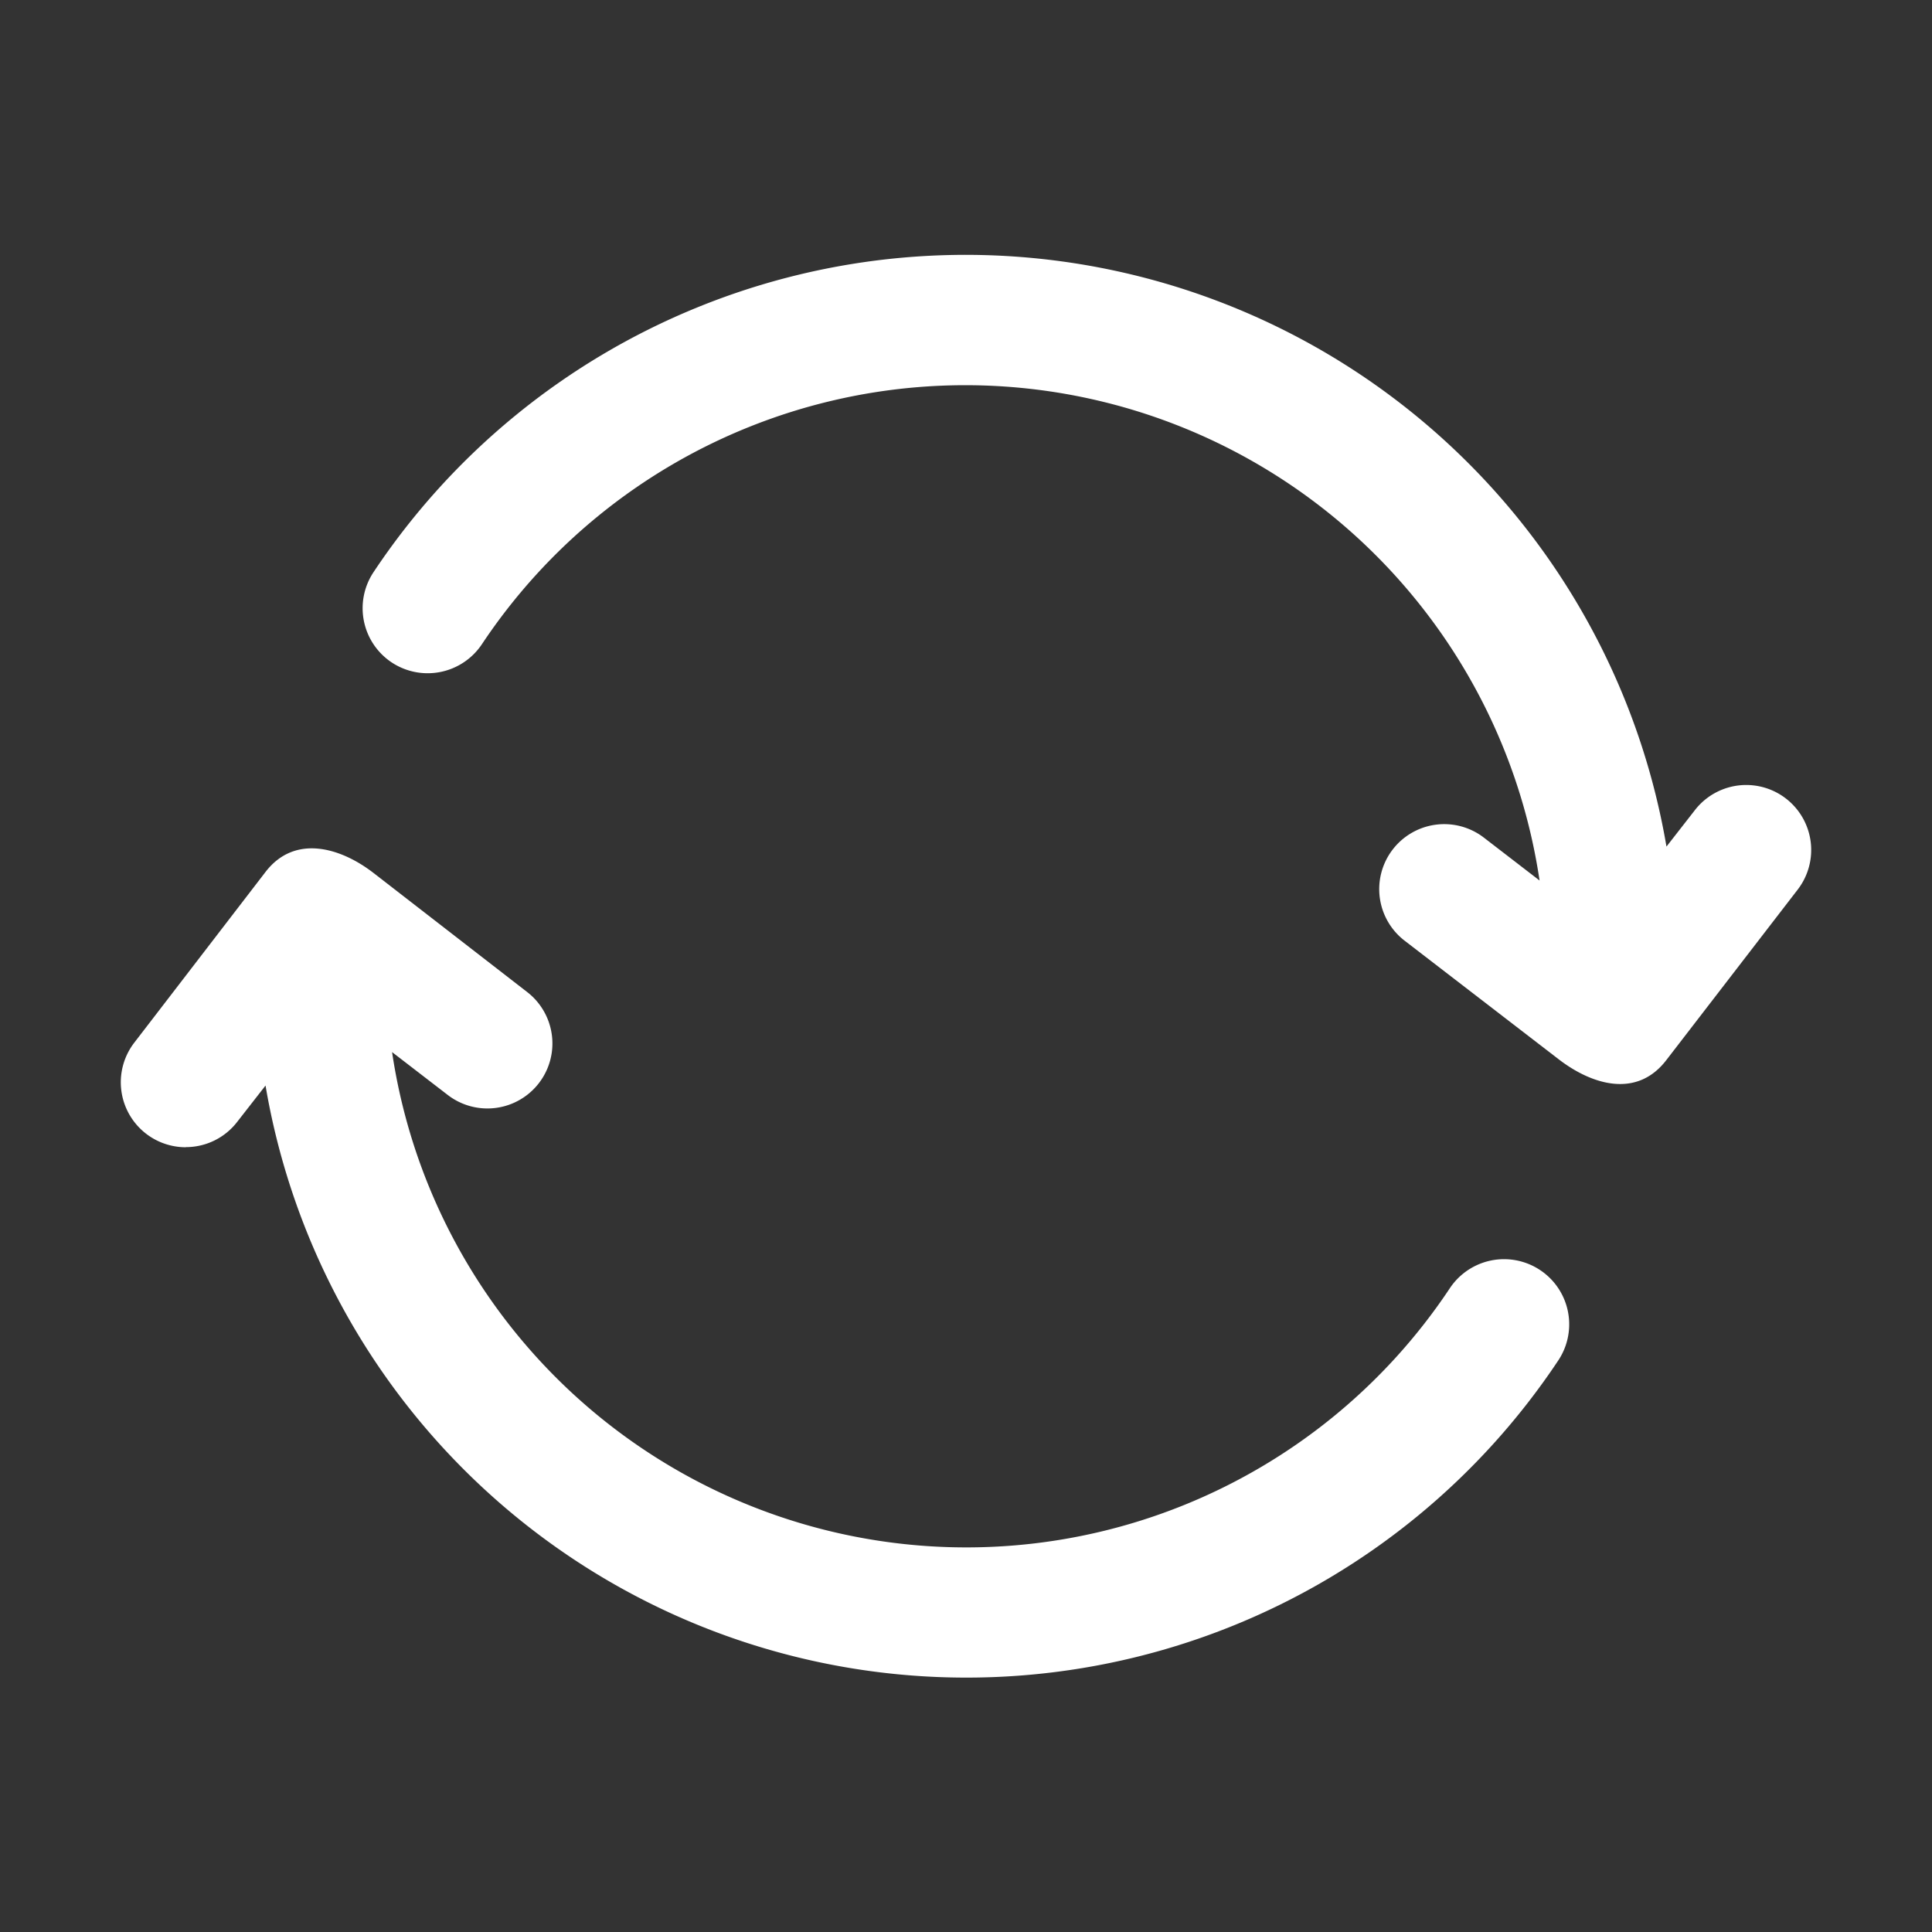 <svg xmlns="http://www.w3.org/2000/svg" width="16" height="16" viewBox="0 0 16 16">
  <rect x="0" y="0" width="16" height="16" fill="#333333" stroke="none"/>
  <g id="Group_40126" data-name="Group 40126" transform="translate(-8818 -5449)">
    <rect id="Rectangle_15282" data-name="Rectangle 15282" width="16" height="16" transform="translate(8818 5449)" fill="none"/>
    <g id="reload" transform="translate(8819 5451.111)">
      <path id="Path_36957" data-name="Path 36957" d="M3.538,16.665a.536.536,0,0,0,.427-.21l.234-.3a5.887,5.887,0,0,0,10.707,2.275.539.539,0,0,0-.9-.595,4.808,4.808,0,0,1-8.759-1.957l.461.355a.538.538,0,0,0,.657-.853L5.09,14.392c-.268-.206-.648-.322-.891-.006L3.112,15.8a.538.538,0,0,0,.426.866Z" transform="translate(-3 -9.276)" fill="#fff"/>
      <path id="Path_36958" data-name="Path 36958" d="M6.962,8.438a.54.54,0,0,0,.747-.151,4.808,4.808,0,0,1,8.759,1.957l-.461-.355a.538.538,0,0,0-.657.853l1.277.983c.272.209.645.327.891.006l1.088-1.412a.538.538,0,1,0-.853-.656l-.234.3A5.888,5.888,0,0,0,6.811,7.691a.539.539,0,0,0,.151.747Z" transform="translate(-4.718 -5.063)" fill="#fff"/>
    </g>
  </g>
</svg>
